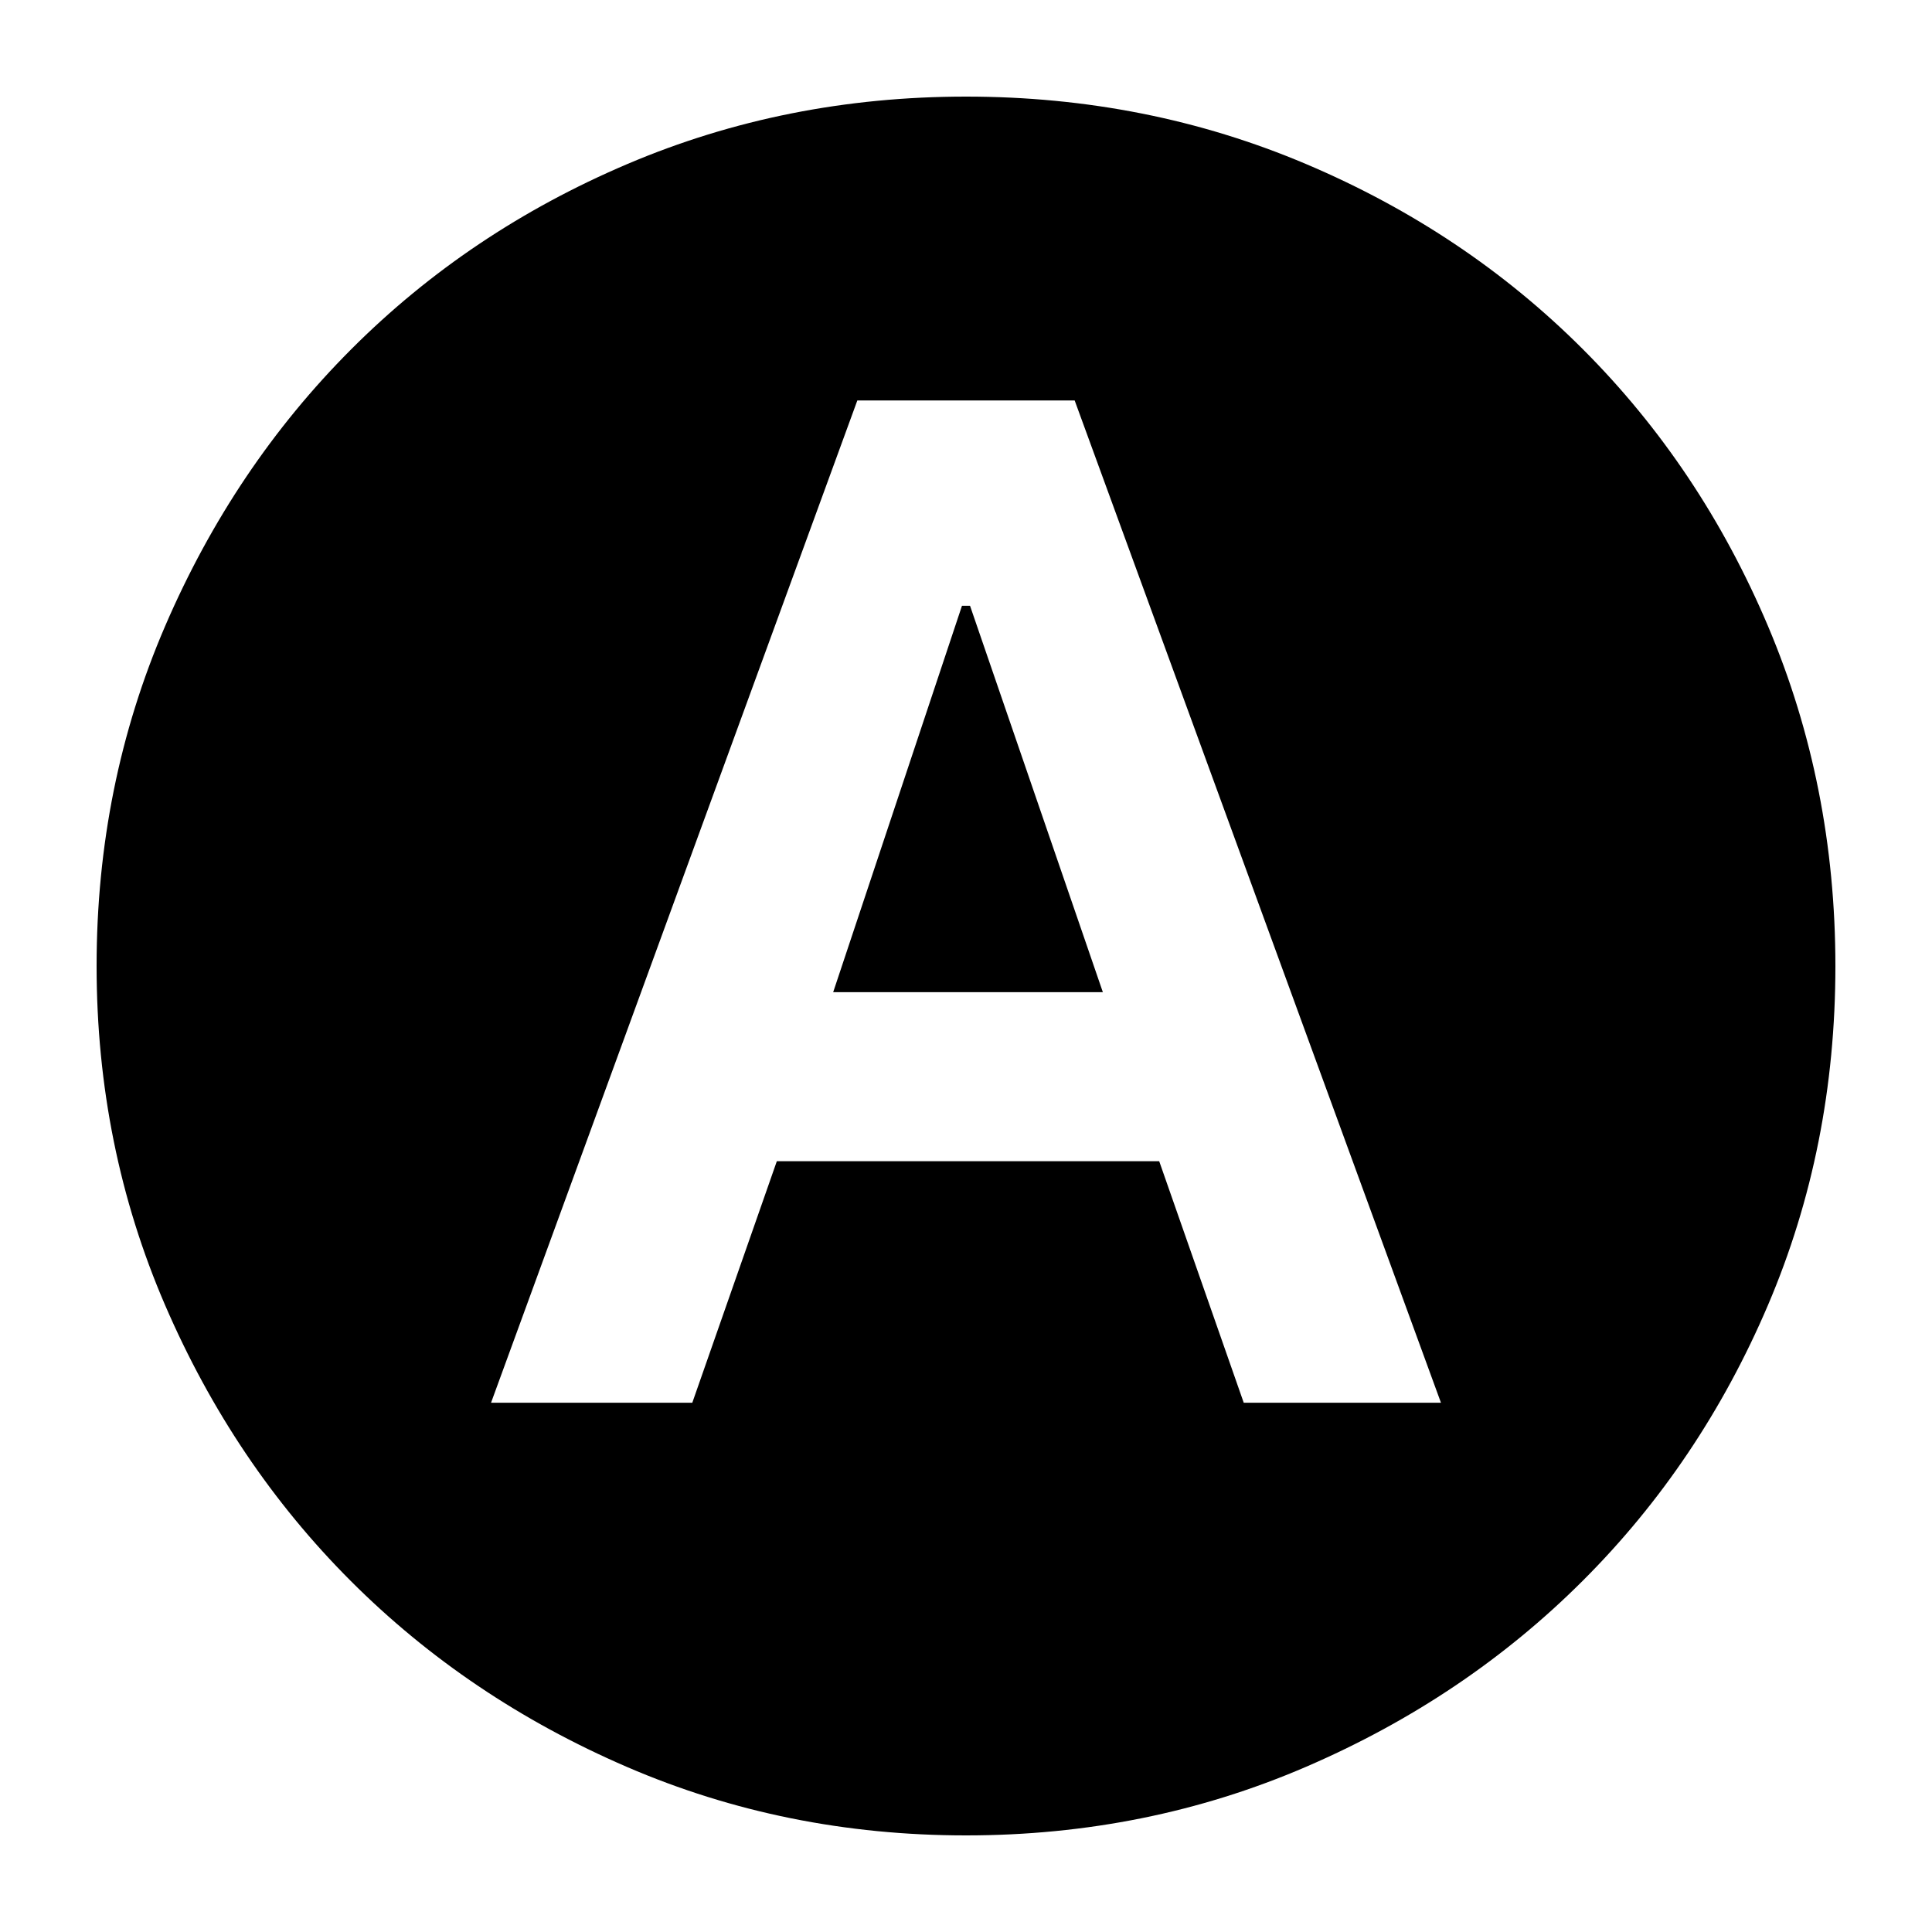 <svg xmlns="http://www.w3.org/2000/svg" height="24" viewBox="0 -960 960 960" width="24"><path d="M244-263h100l42-120h190l42 120h98L534-761H426L244-263Zm170-204 64-192h4l66 192H414Zm66 419q-89.64 0-168.48-34.02-78.84-34.02-137.16-92.34-58.32-58.32-92.34-137.16T48-480q0-89.9 34.08-168.96 34.08-79.07 92.5-137.55Q233-845 311.74-878.5 390.48-912 480-912q89.89 0 168.94 33.5Q728-845 786.5-786.5t92 137.58q33.5 79.09 33.5 169 0 89.92-33.5 168.42Q845-233 786.51-174.58q-58.48 58.42-137.55 92.5Q569.9-48 480-48Z"/></svg>